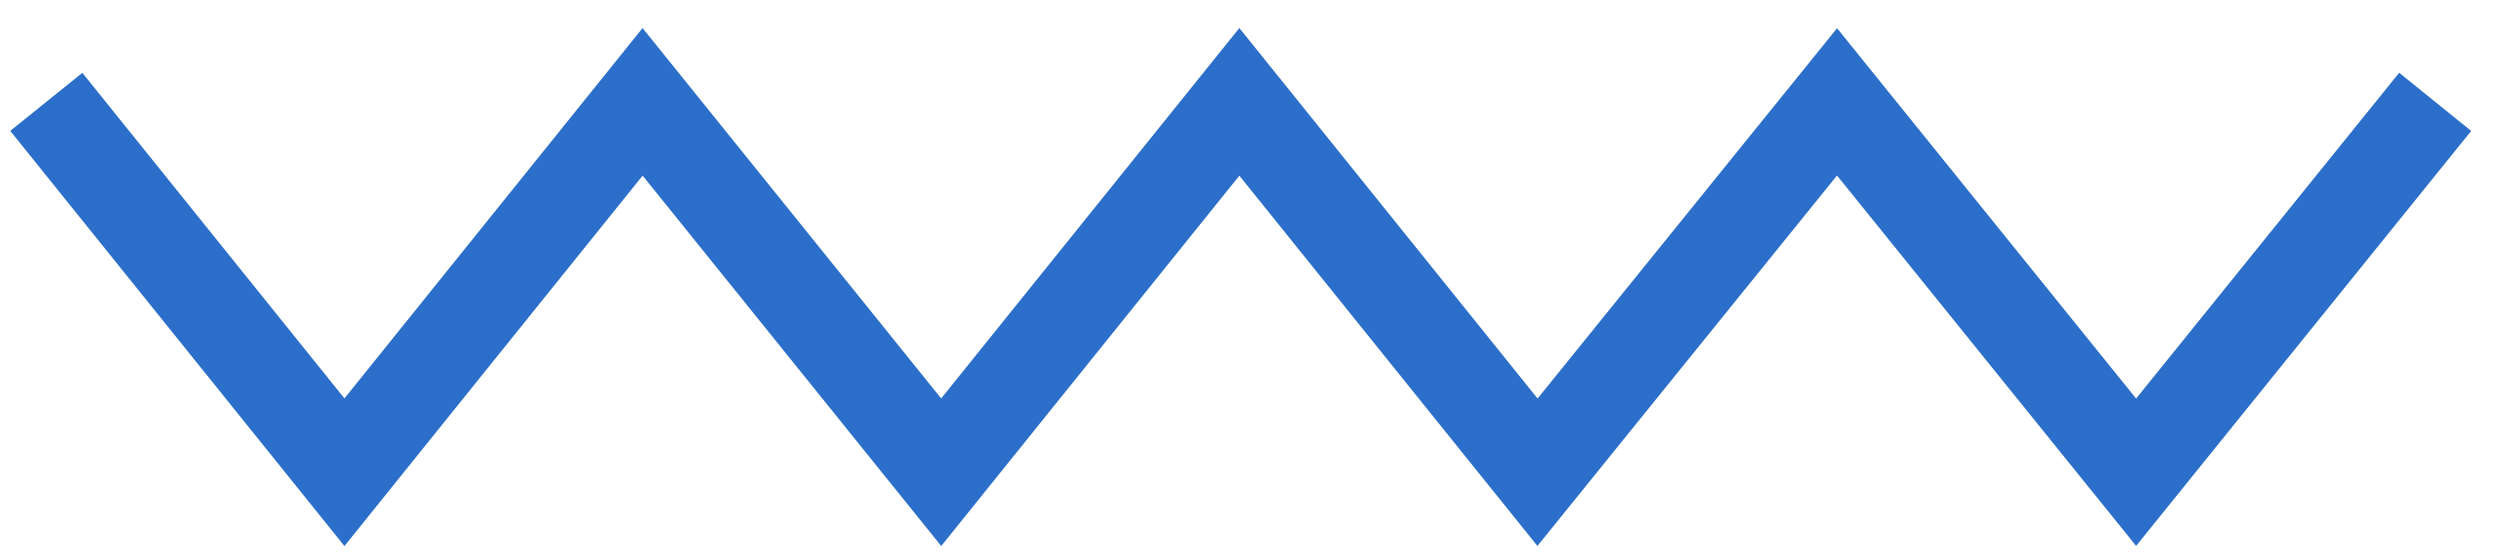 <svg width="54" height="12" viewBox="0 0 54 12" xmlns="http://www.w3.org/2000/svg">
  <title>
    zigzag
  </title>
  <path class="zigzag" d="M1 2.2l6.44 8 6.44-8 6.45 8 6.44-8 6.44 8 6.47-8 6.46 8 6.46-8" stroke-width="2" stroke="#2B6FCA" fill="none"/>
</svg>
